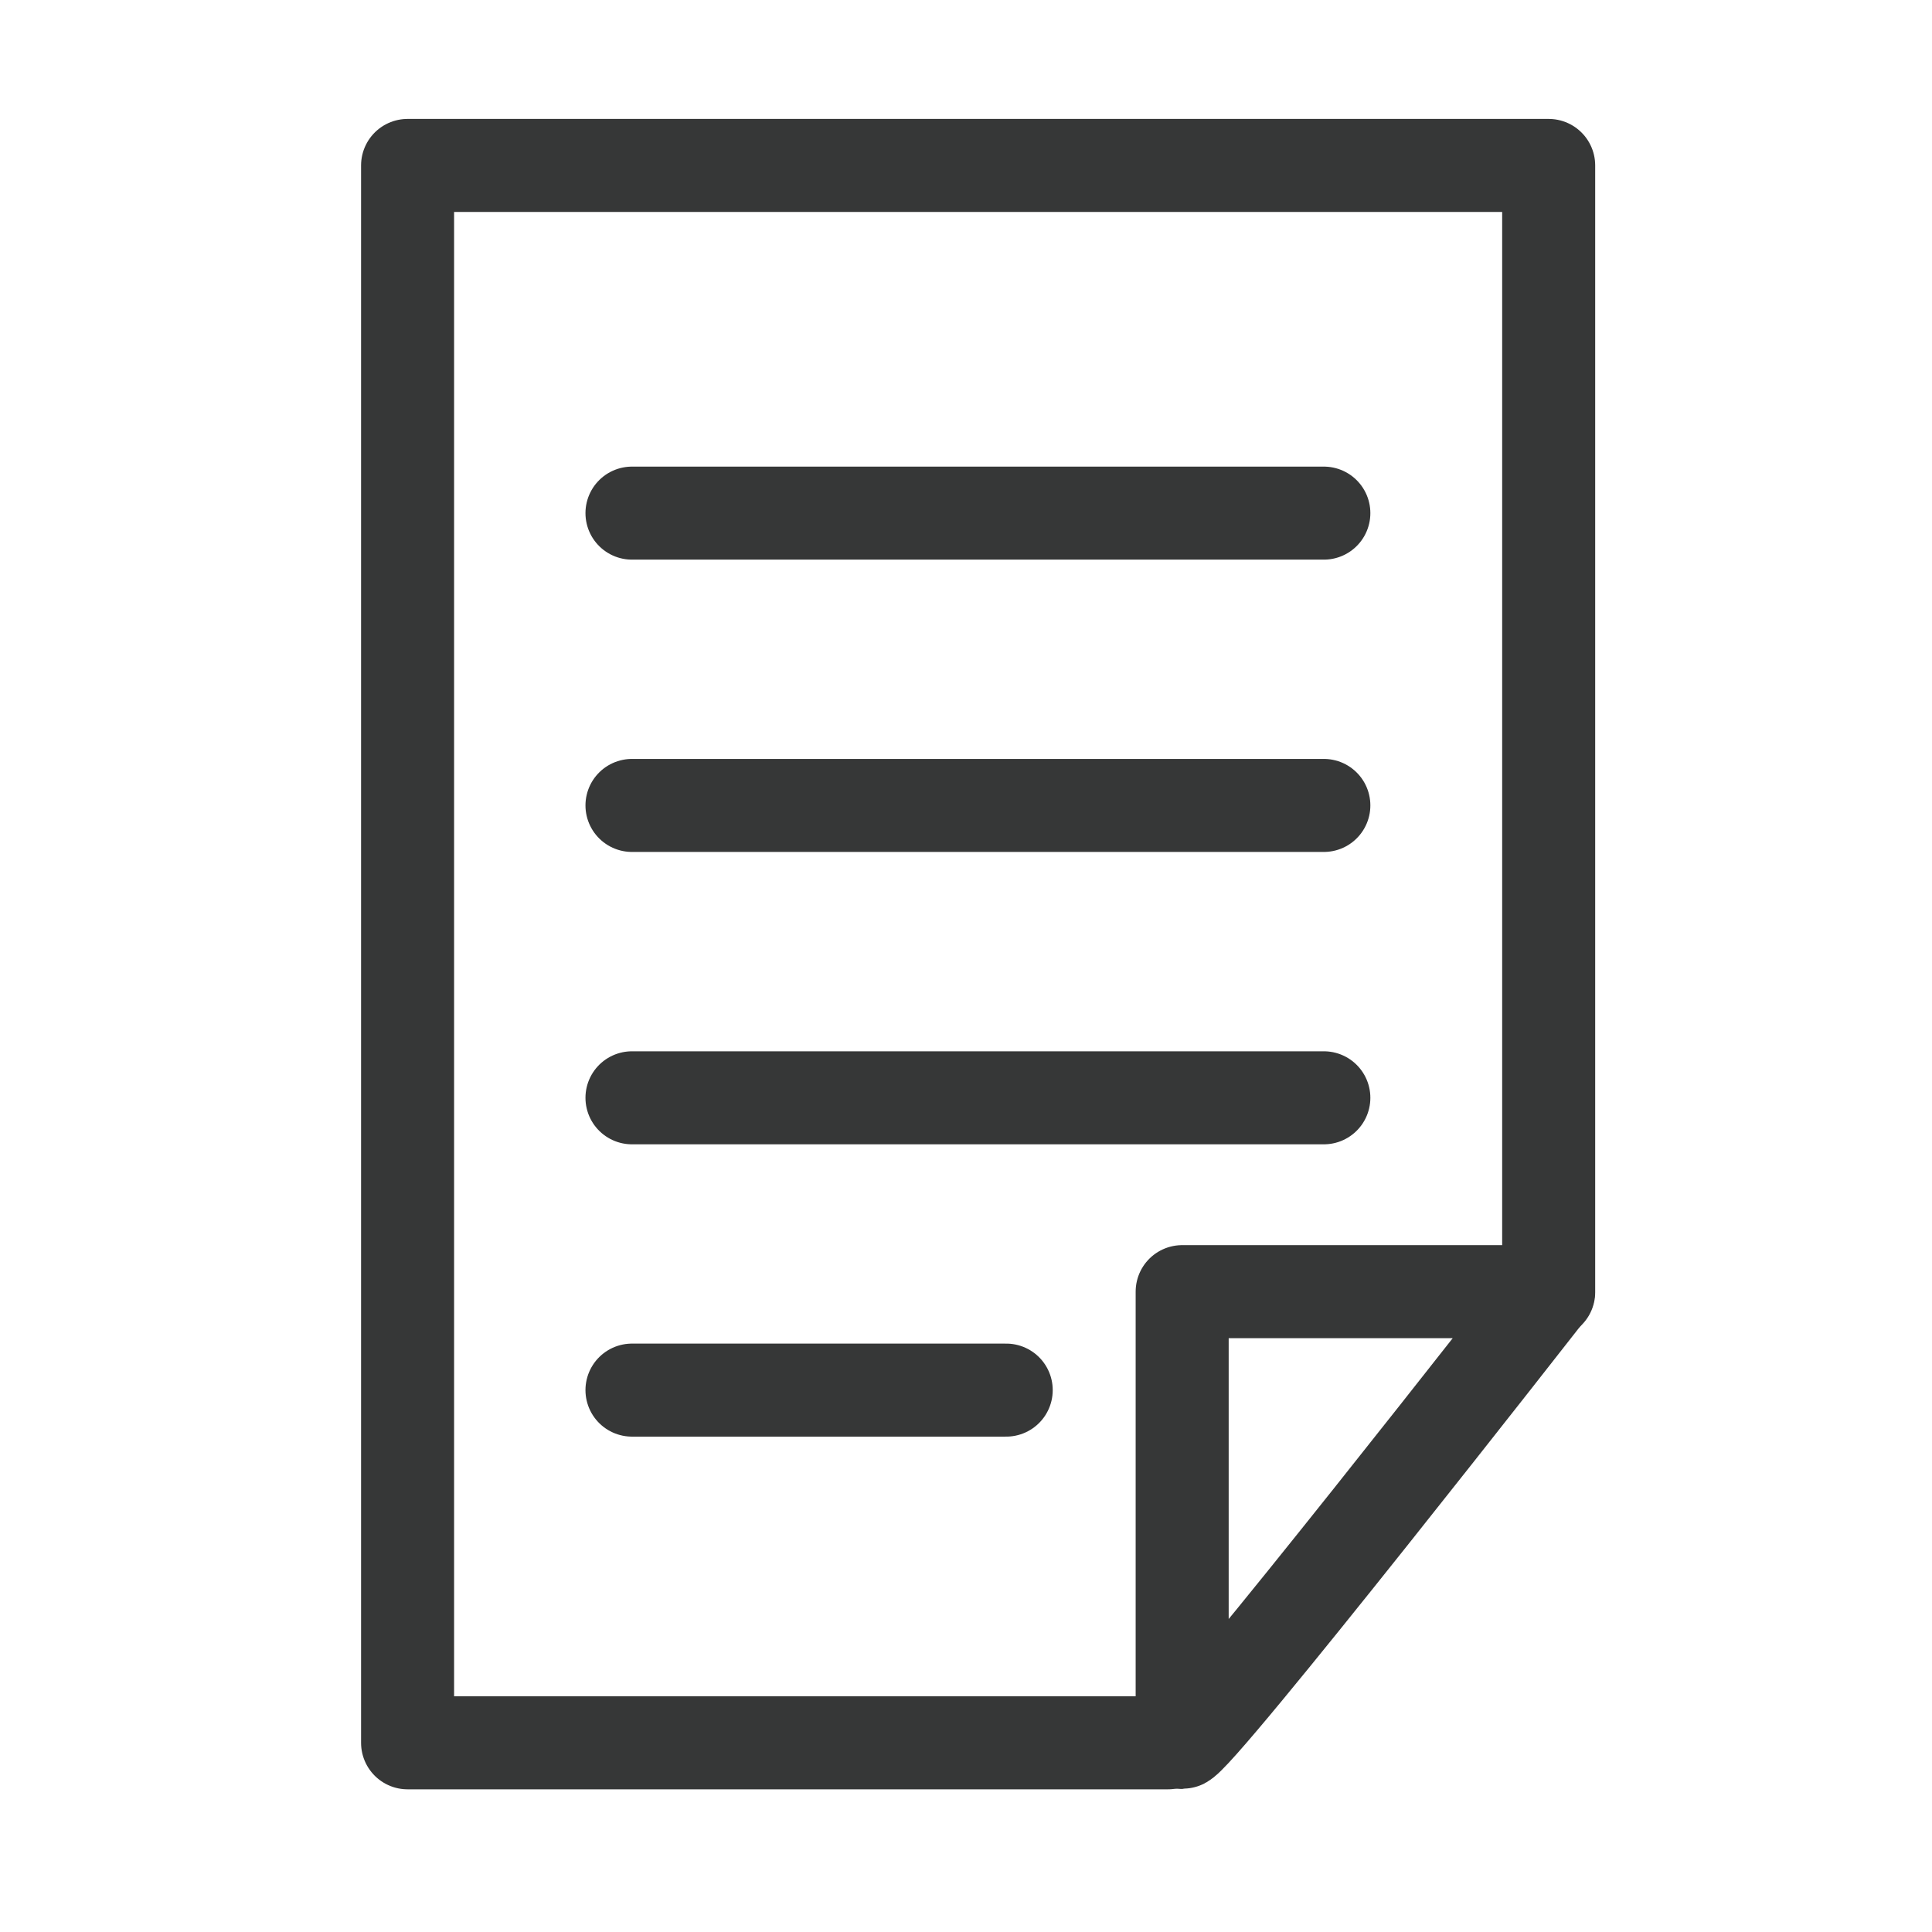 <svg xmlns="http://www.w3.org/2000/svg" width="27" height="27" viewBox="0 0 27 27">
    <defs>
        <clipPath id="vvz4c2vj7a">
            <path data-name="사각형 1733" transform="translate(0 .333)" style="fill:none" d="M0 0h27v27H0z"/>
        </clipPath>
    </defs>
    <path data-name="패스 1067" d="M24.381 28.43H13.753V6.386H29.7v15.746" transform="translate(-8.057 -4.074)" style="stroke:#363737;stroke-linecap:round;stroke-linejoin:round;stroke-width:1.3px;fill:none"/>
    <g data-name="그룹 1272">
        <g data-name="그룹 1271" style="clip-path:url(#vvz4c2vj7a)" transform="translate(0 -.333)">
            <path data-name="패스 1068" d="M39.891 50.7v-6.3h5.117s-4.92 6.3-5.117 6.3z" transform="translate(-23.37 -26.016)" style="stroke:#363737;stroke-linecap:round;stroke-linejoin:round;stroke-width:1.3px;fill:none"/>
            <path data-name="선 49" transform="translate(8.832 7.504)" style="stroke:#363737;stroke-linecap:round;stroke-linejoin:round;stroke-width:1.3px;fill:none" d="M0 0h9.669"/>
            <path data-name="선 50" transform="translate(8.832 11.589)" style="stroke:#363737;stroke-linecap:round;stroke-linejoin:round;stroke-width:1.3px;fill:none" d="M0 0h9.669"/>
            <path data-name="선 51" transform="translate(8.832 15.675)" style="stroke:#363737;stroke-linecap:round;stroke-linejoin:round;stroke-width:1.3px;fill:none" d="M0 0h9.669"/>
            <path data-name="선 52" transform="translate(8.832 19.76)" style="stroke:#363737;stroke-linecap:round;stroke-linejoin:round;stroke-width:1.3px;fill:none" d="M0 0h5.23"/>
        </g>
    </g>
</svg>
